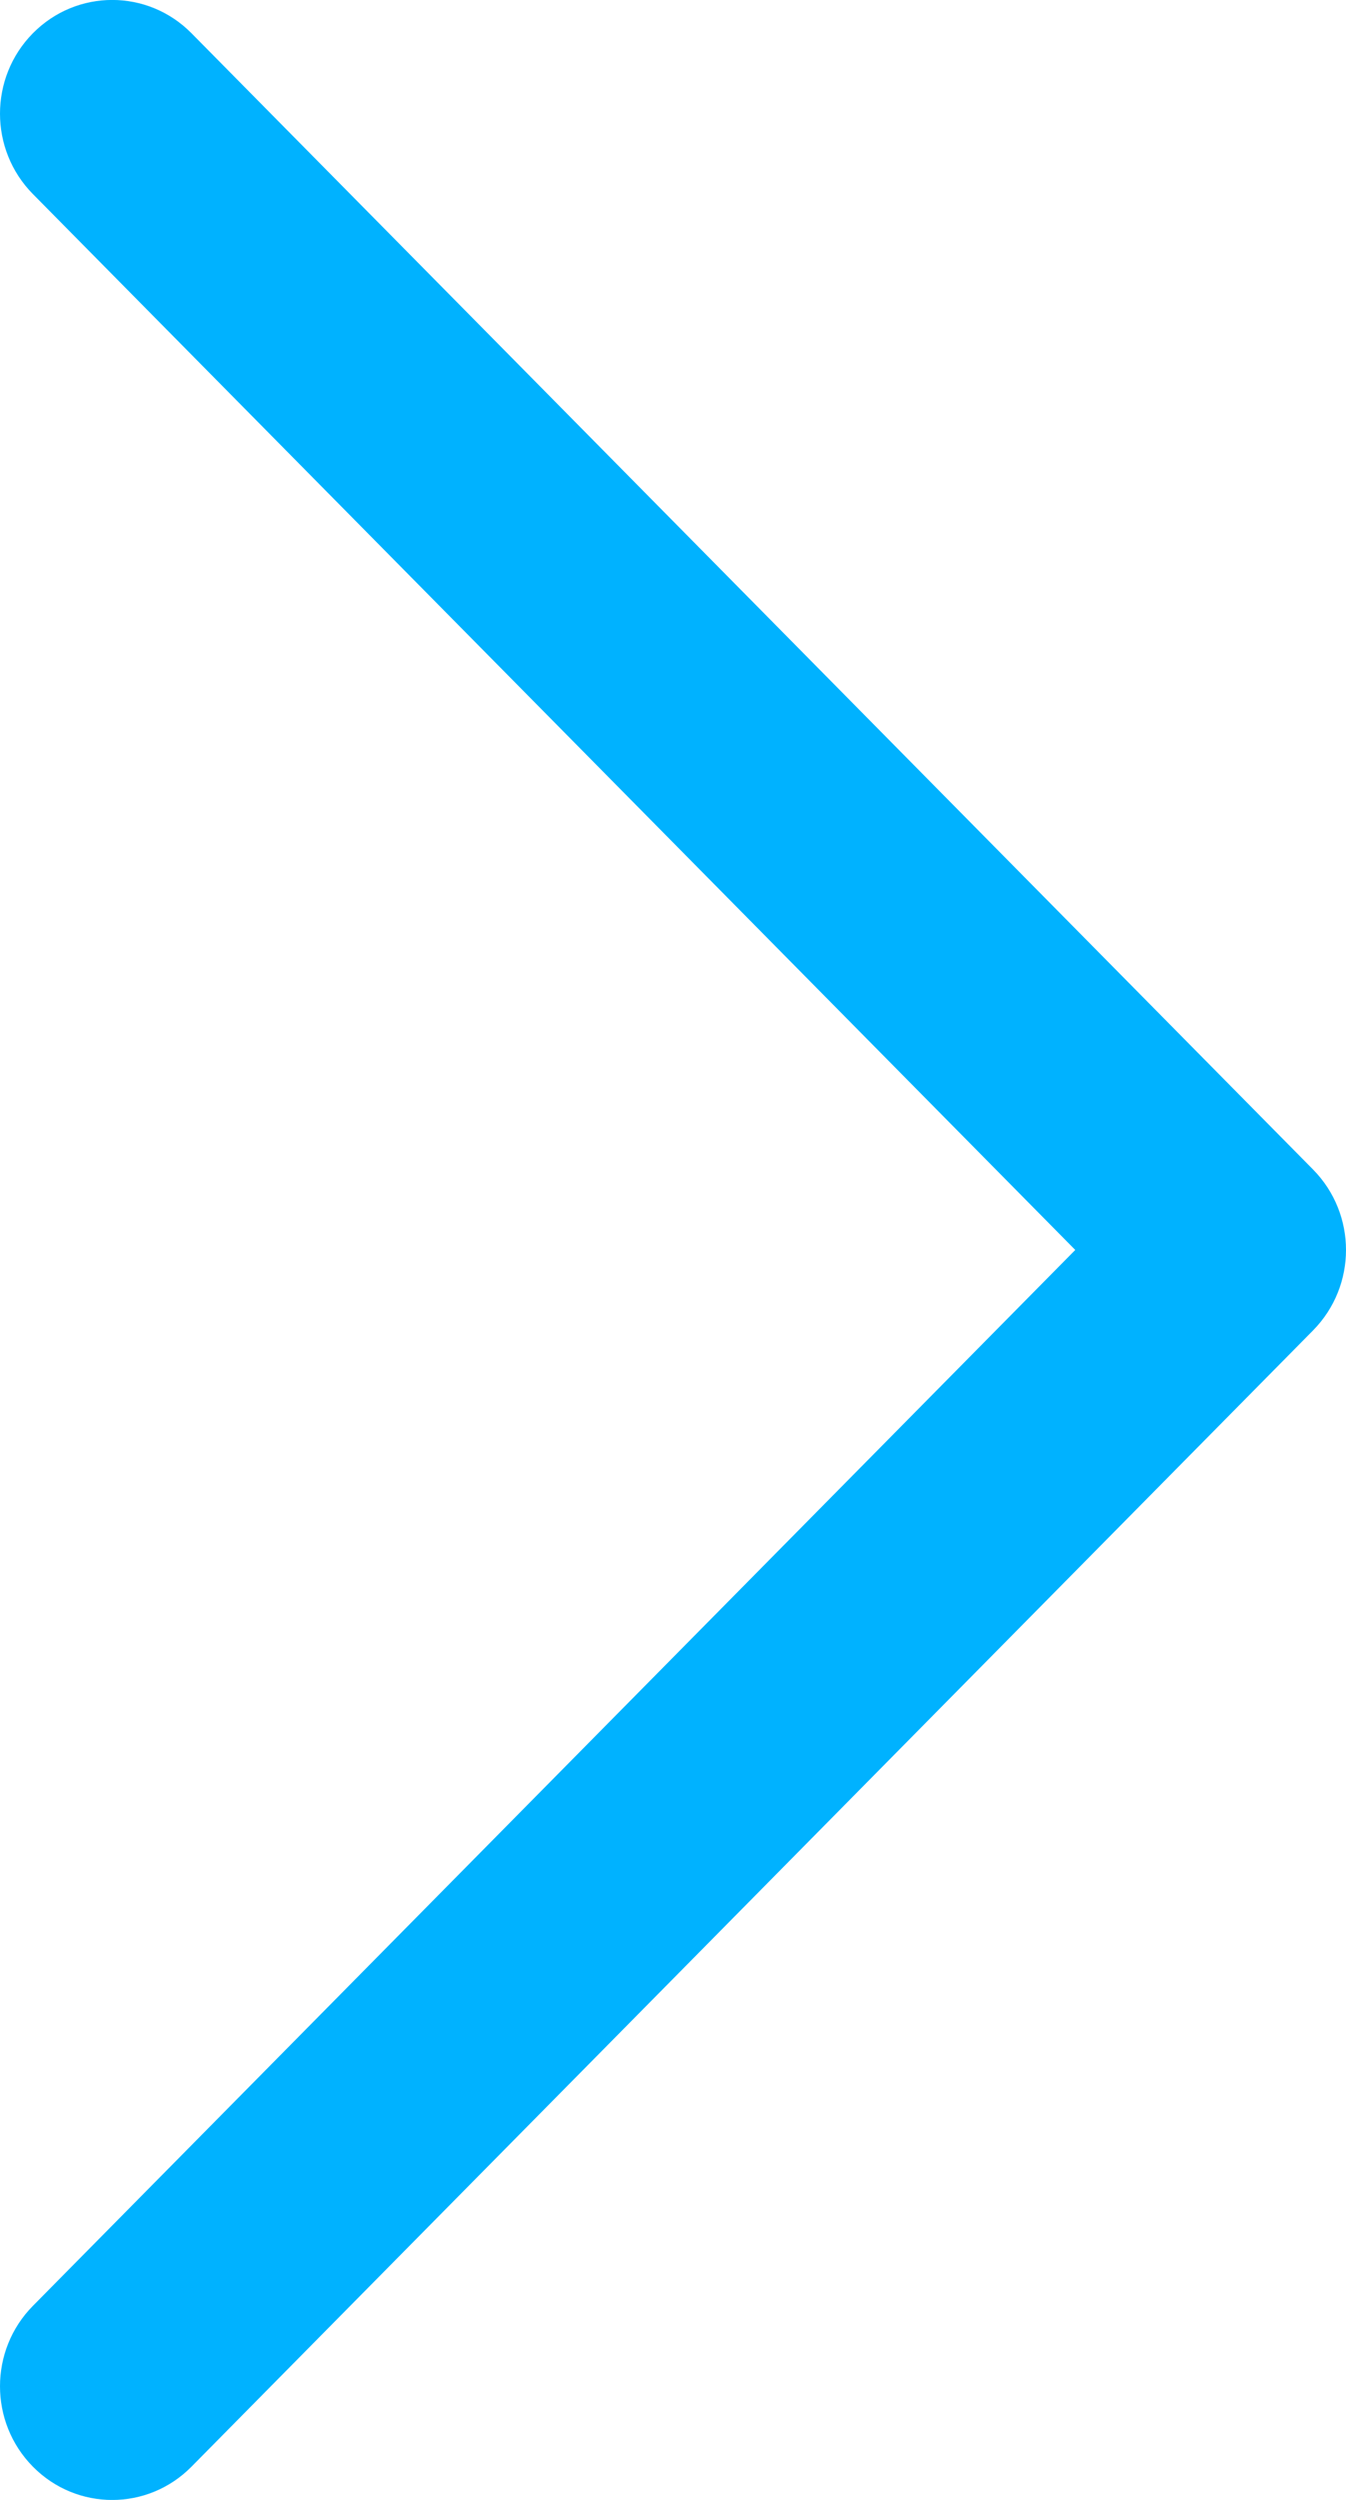 <svg width="7" height="13" viewBox="0 0 7 13" fill="none" xmlns="http://www.w3.org/2000/svg">
<path d="M7 6.5C7 6.651 6.943 6.802 6.829 6.918L0.996 12.827C0.768 13.058 0.399 13.058 0.171 12.827C-0.057 12.596 -0.057 12.222 0.171 11.991L5.592 6.5L0.171 1.009C-0.057 0.778 -0.057 0.404 0.171 0.173C0.399 -0.058 0.768 -0.058 0.996 0.173L6.829 6.082C6.943 6.198 7 6.349 7 6.5Z" fill="#00B2FF"/>
</svg>
